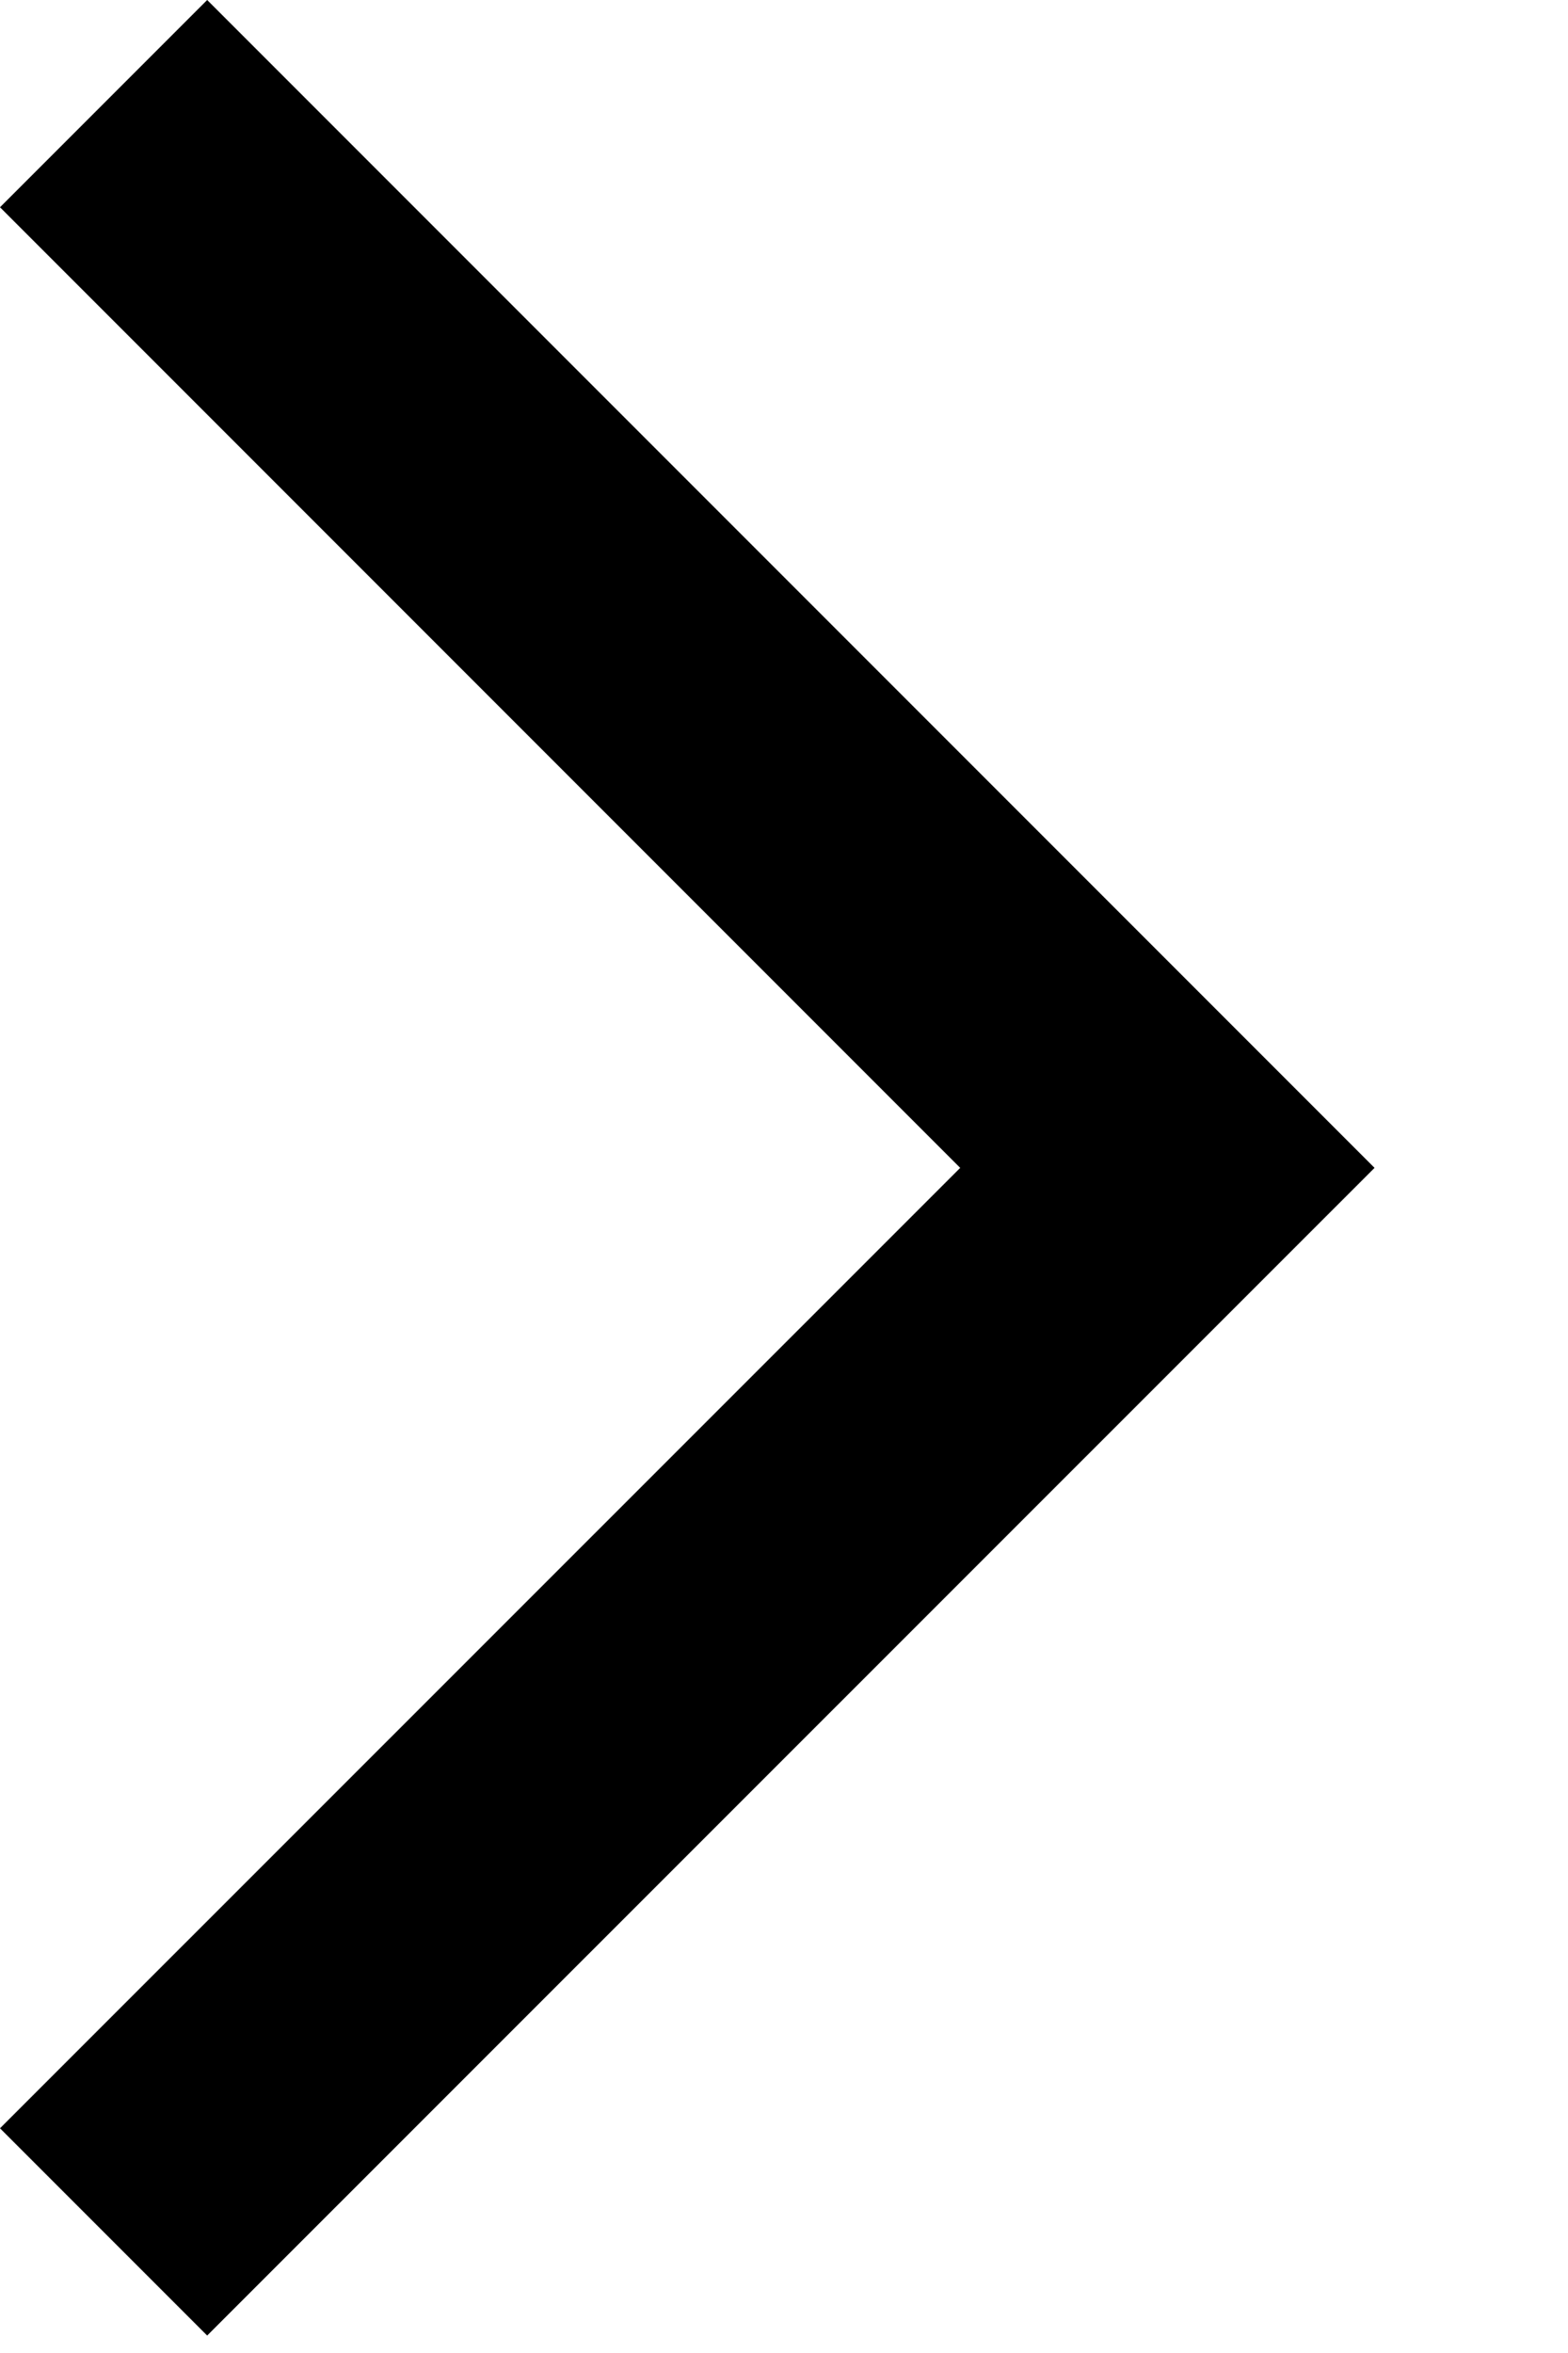 <svg xmlns="http://www.w3.org/2000/svg" width="8" height="12" viewBox="0 0 8 12" fill="none" role="presentation">
<path d="M1.057 11.911L0 10.854L4.899 5.956L0 1.057L1.057 0L7.013 5.956L1.057 11.911Z" fill="currentColor"></path>
</svg>